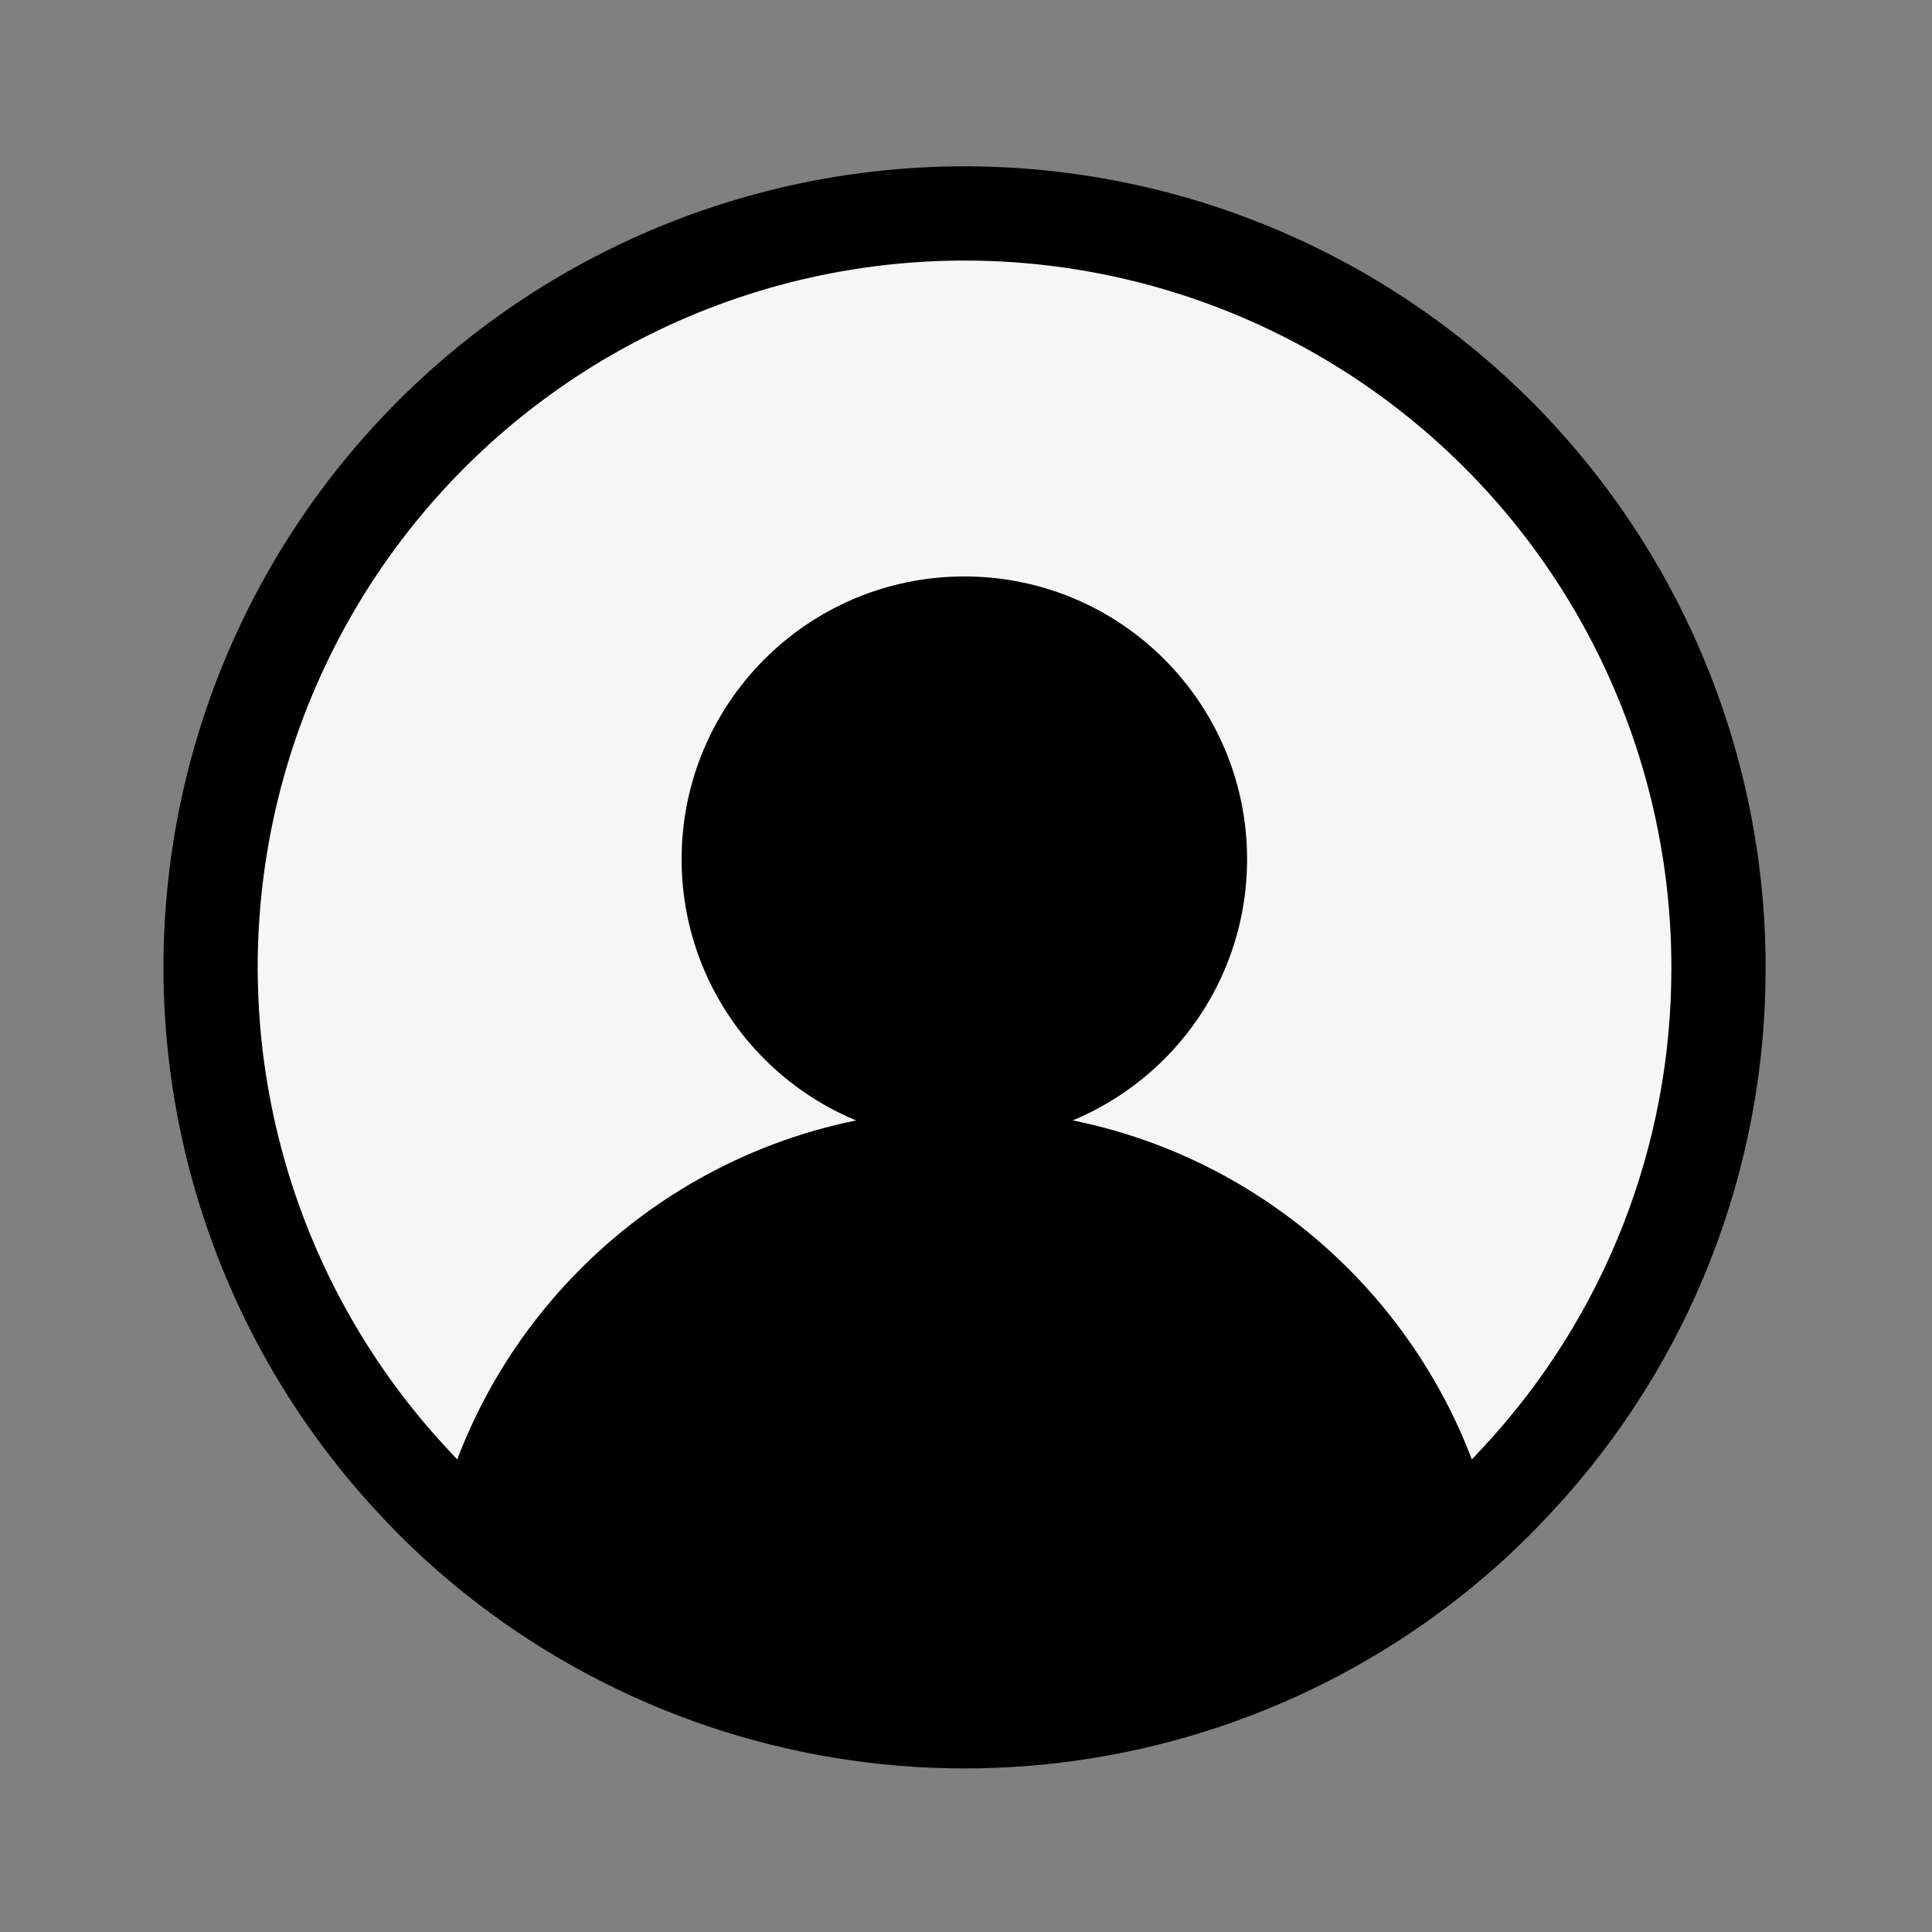 <svg width="41" height="41" viewBox="0 0 41 41" fill="none" xmlns="http://www.w3.org/2000/svg">
                    <rect x="0" y="0" width="41" height="41" fill="#808080" stroke="none"/>
                    <path d="M36.469 20.534C36.477 24.558 34.959 28.434 32.22 31.382C31.594 32.066 30.908 32.693 30.17 33.254C27.382 35.379 23.974 36.529 20.469 36.529C16.964 36.529 13.556 35.379 10.768 33.254C10.03 32.693 9.344 32.066 8.718 31.382C6.95 29.469 5.676 27.154 5.007 24.637C4.337 22.12 4.292 19.478 4.876 16.94C5.46 14.402 6.655 12.045 8.357 10.074C10.059 8.102 12.217 6.576 14.643 5.628C17.069 4.679 19.69 4.338 22.278 4.632C24.866 4.927 27.343 5.848 29.494 7.317C31.645 8.786 33.405 10.758 34.62 13.061C35.836 15.365 36.47 17.93 36.469 20.534Z" fill="#F6F6F6" stroke="black" stroke-width="2" stroke-miterlimit="10"></path> <path d="M14.351 34.281L10.509 31.686C11.915 27.535 15.845 24.547 20.469 24.547C25.084 24.547 29.007 27.522 30.42 31.66L26.595 34.045L20.194 35.18L14.351 34.281Z" fill="black" stroke="black" stroke-width="2"></path> <circle cx="20.465" cy="18.233" r="5" fill="black" stroke="black" stroke-width="2"></circle>
                   </svg>
